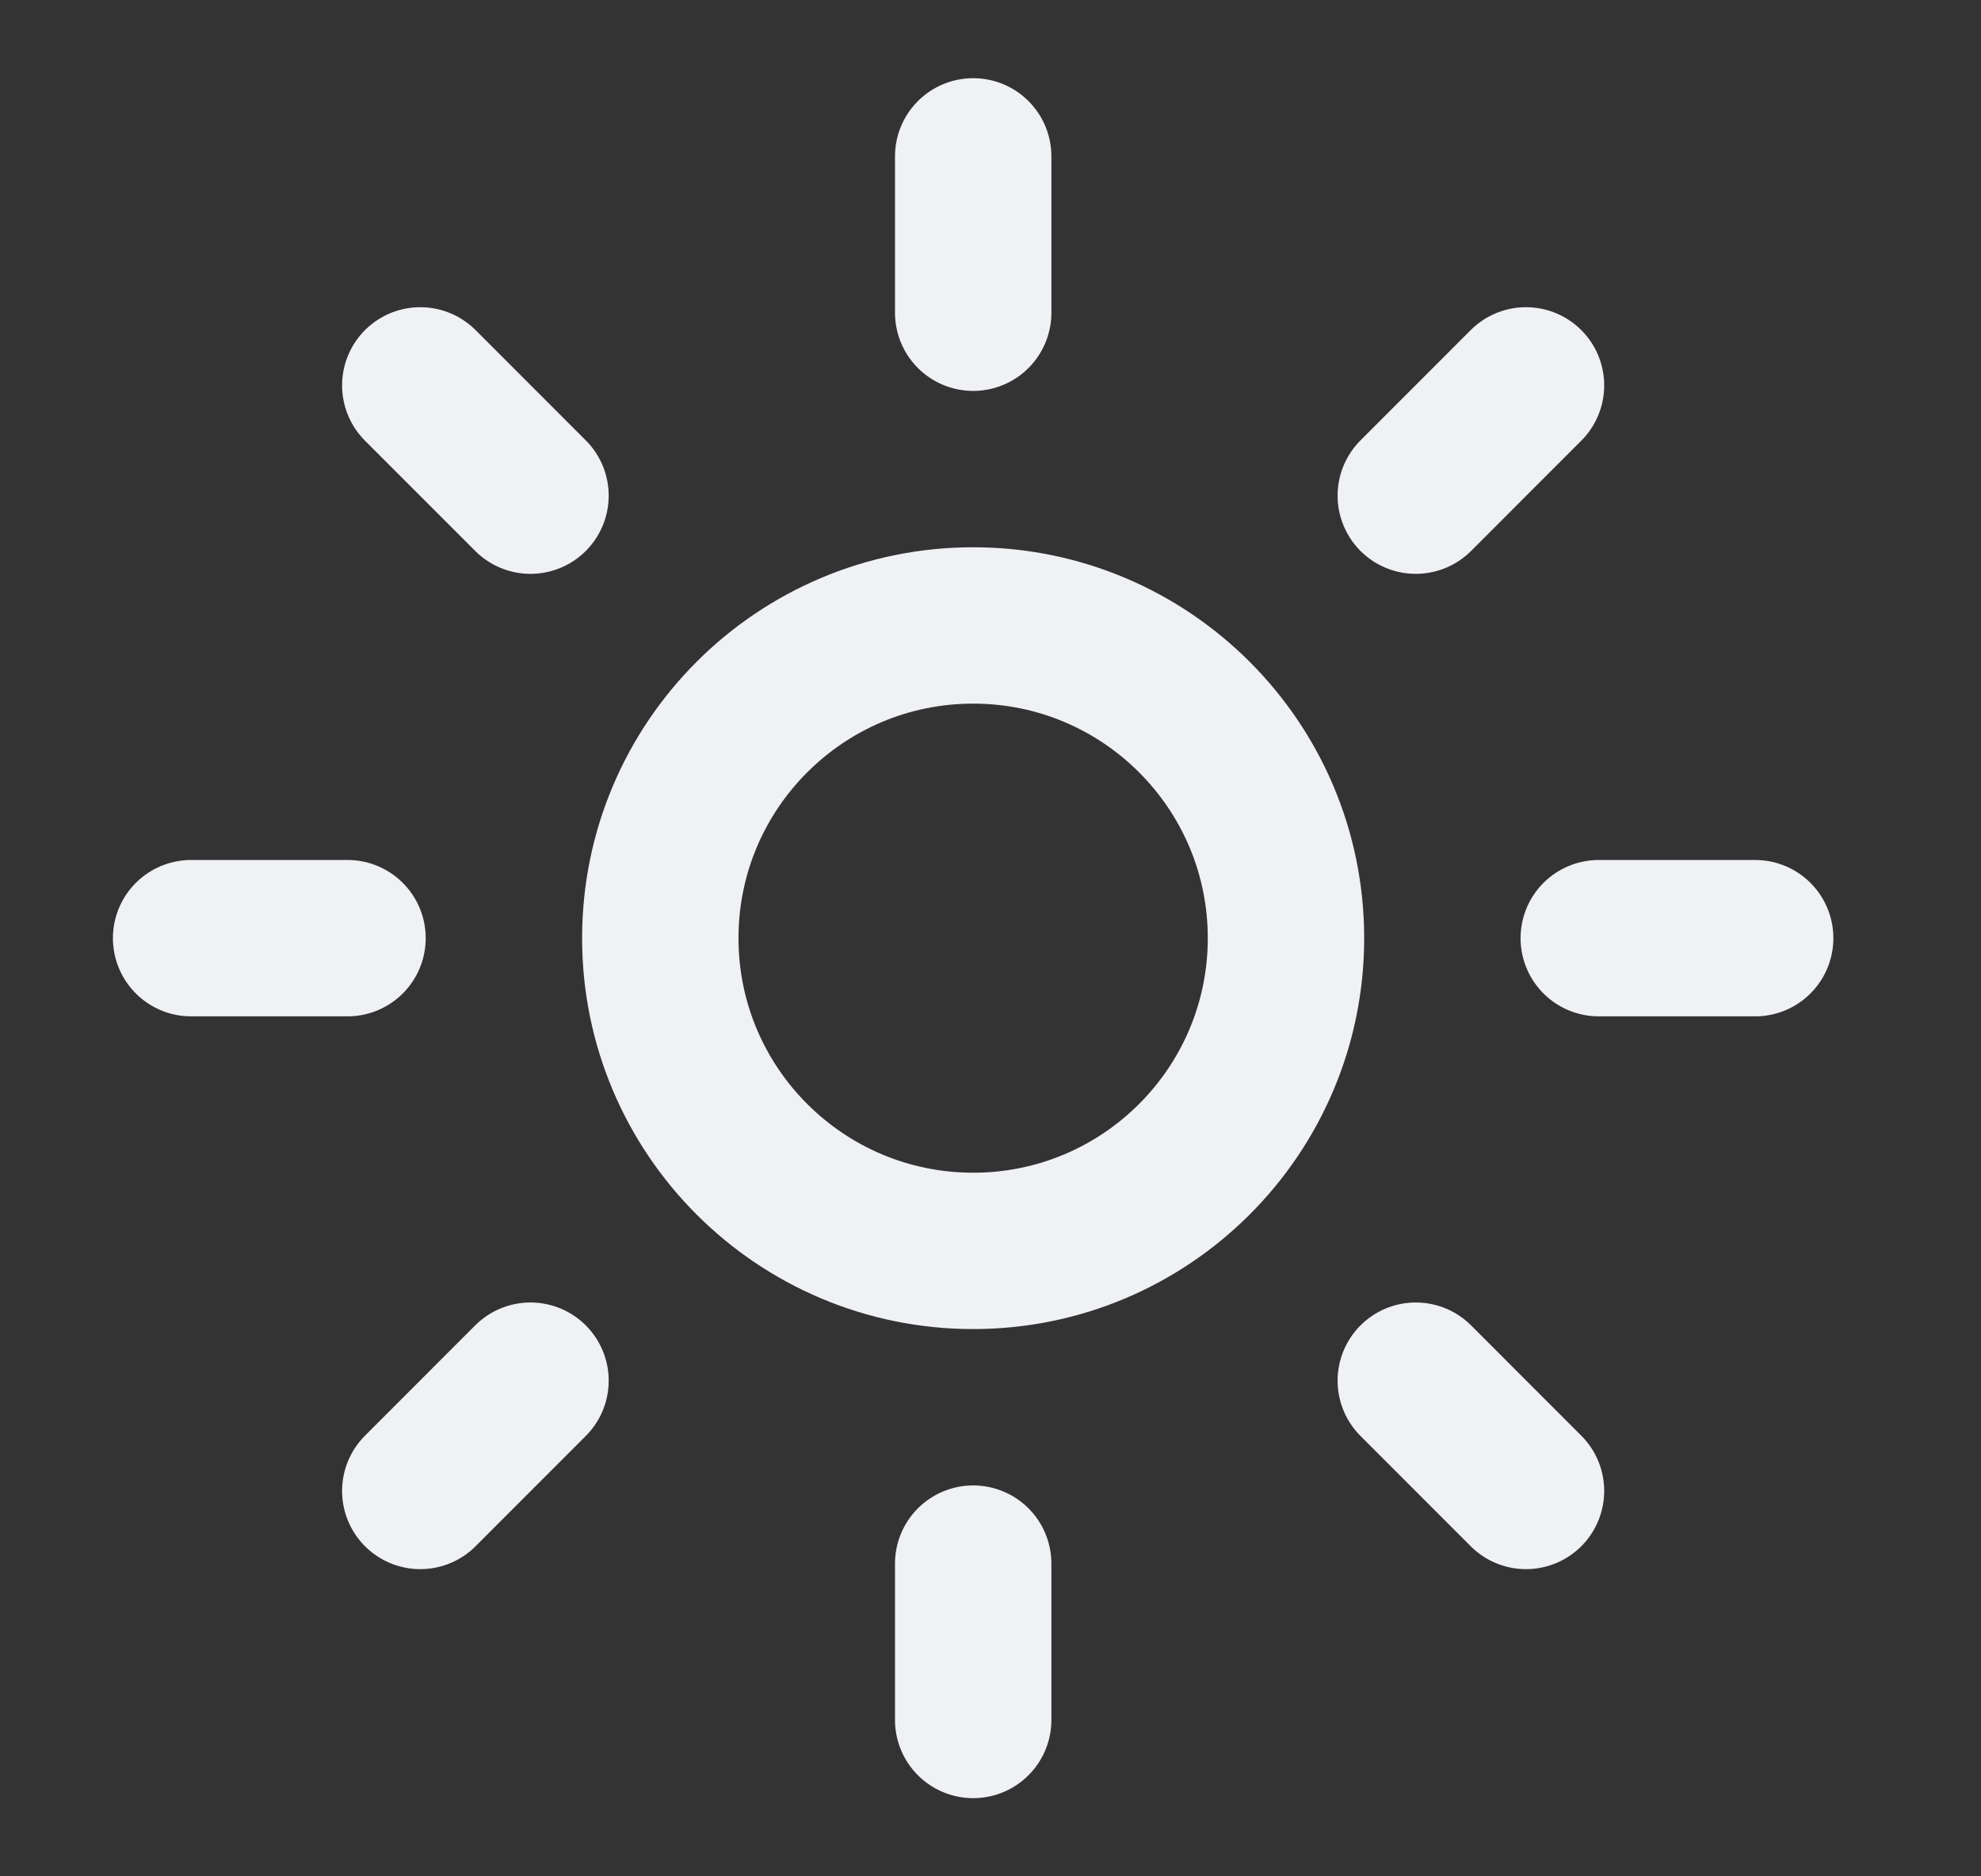<svg width="19" height="18" viewBox="0 0 19 18" fill="none" xmlns="http://www.w3.org/2000/svg">
<rect x="0" y="0" width="19" height="18" fill="#333333" stroke="none"/>
<path d="M9.334 1.5V3M9.334 15V16.5M4.031 3.697L5.088 4.755M13.579 13.245L14.636 14.303M1.833 9H3.333M15.334 9H16.834M5.088 13.245L4.031 14.303M14.636 3.697L13.579 4.755M12.334 9C12.334 10.657 10.99 12 9.334 12C7.677 12 6.333 10.657 6.333 9C6.333 7.343 7.677 6 9.334 6C10.99 6 12.334 7.343 12.334 9Z" stroke="#F0F1F4" stroke-width="1.5" stroke-linecap="round" stroke-linejoin="round"/>
</svg>
